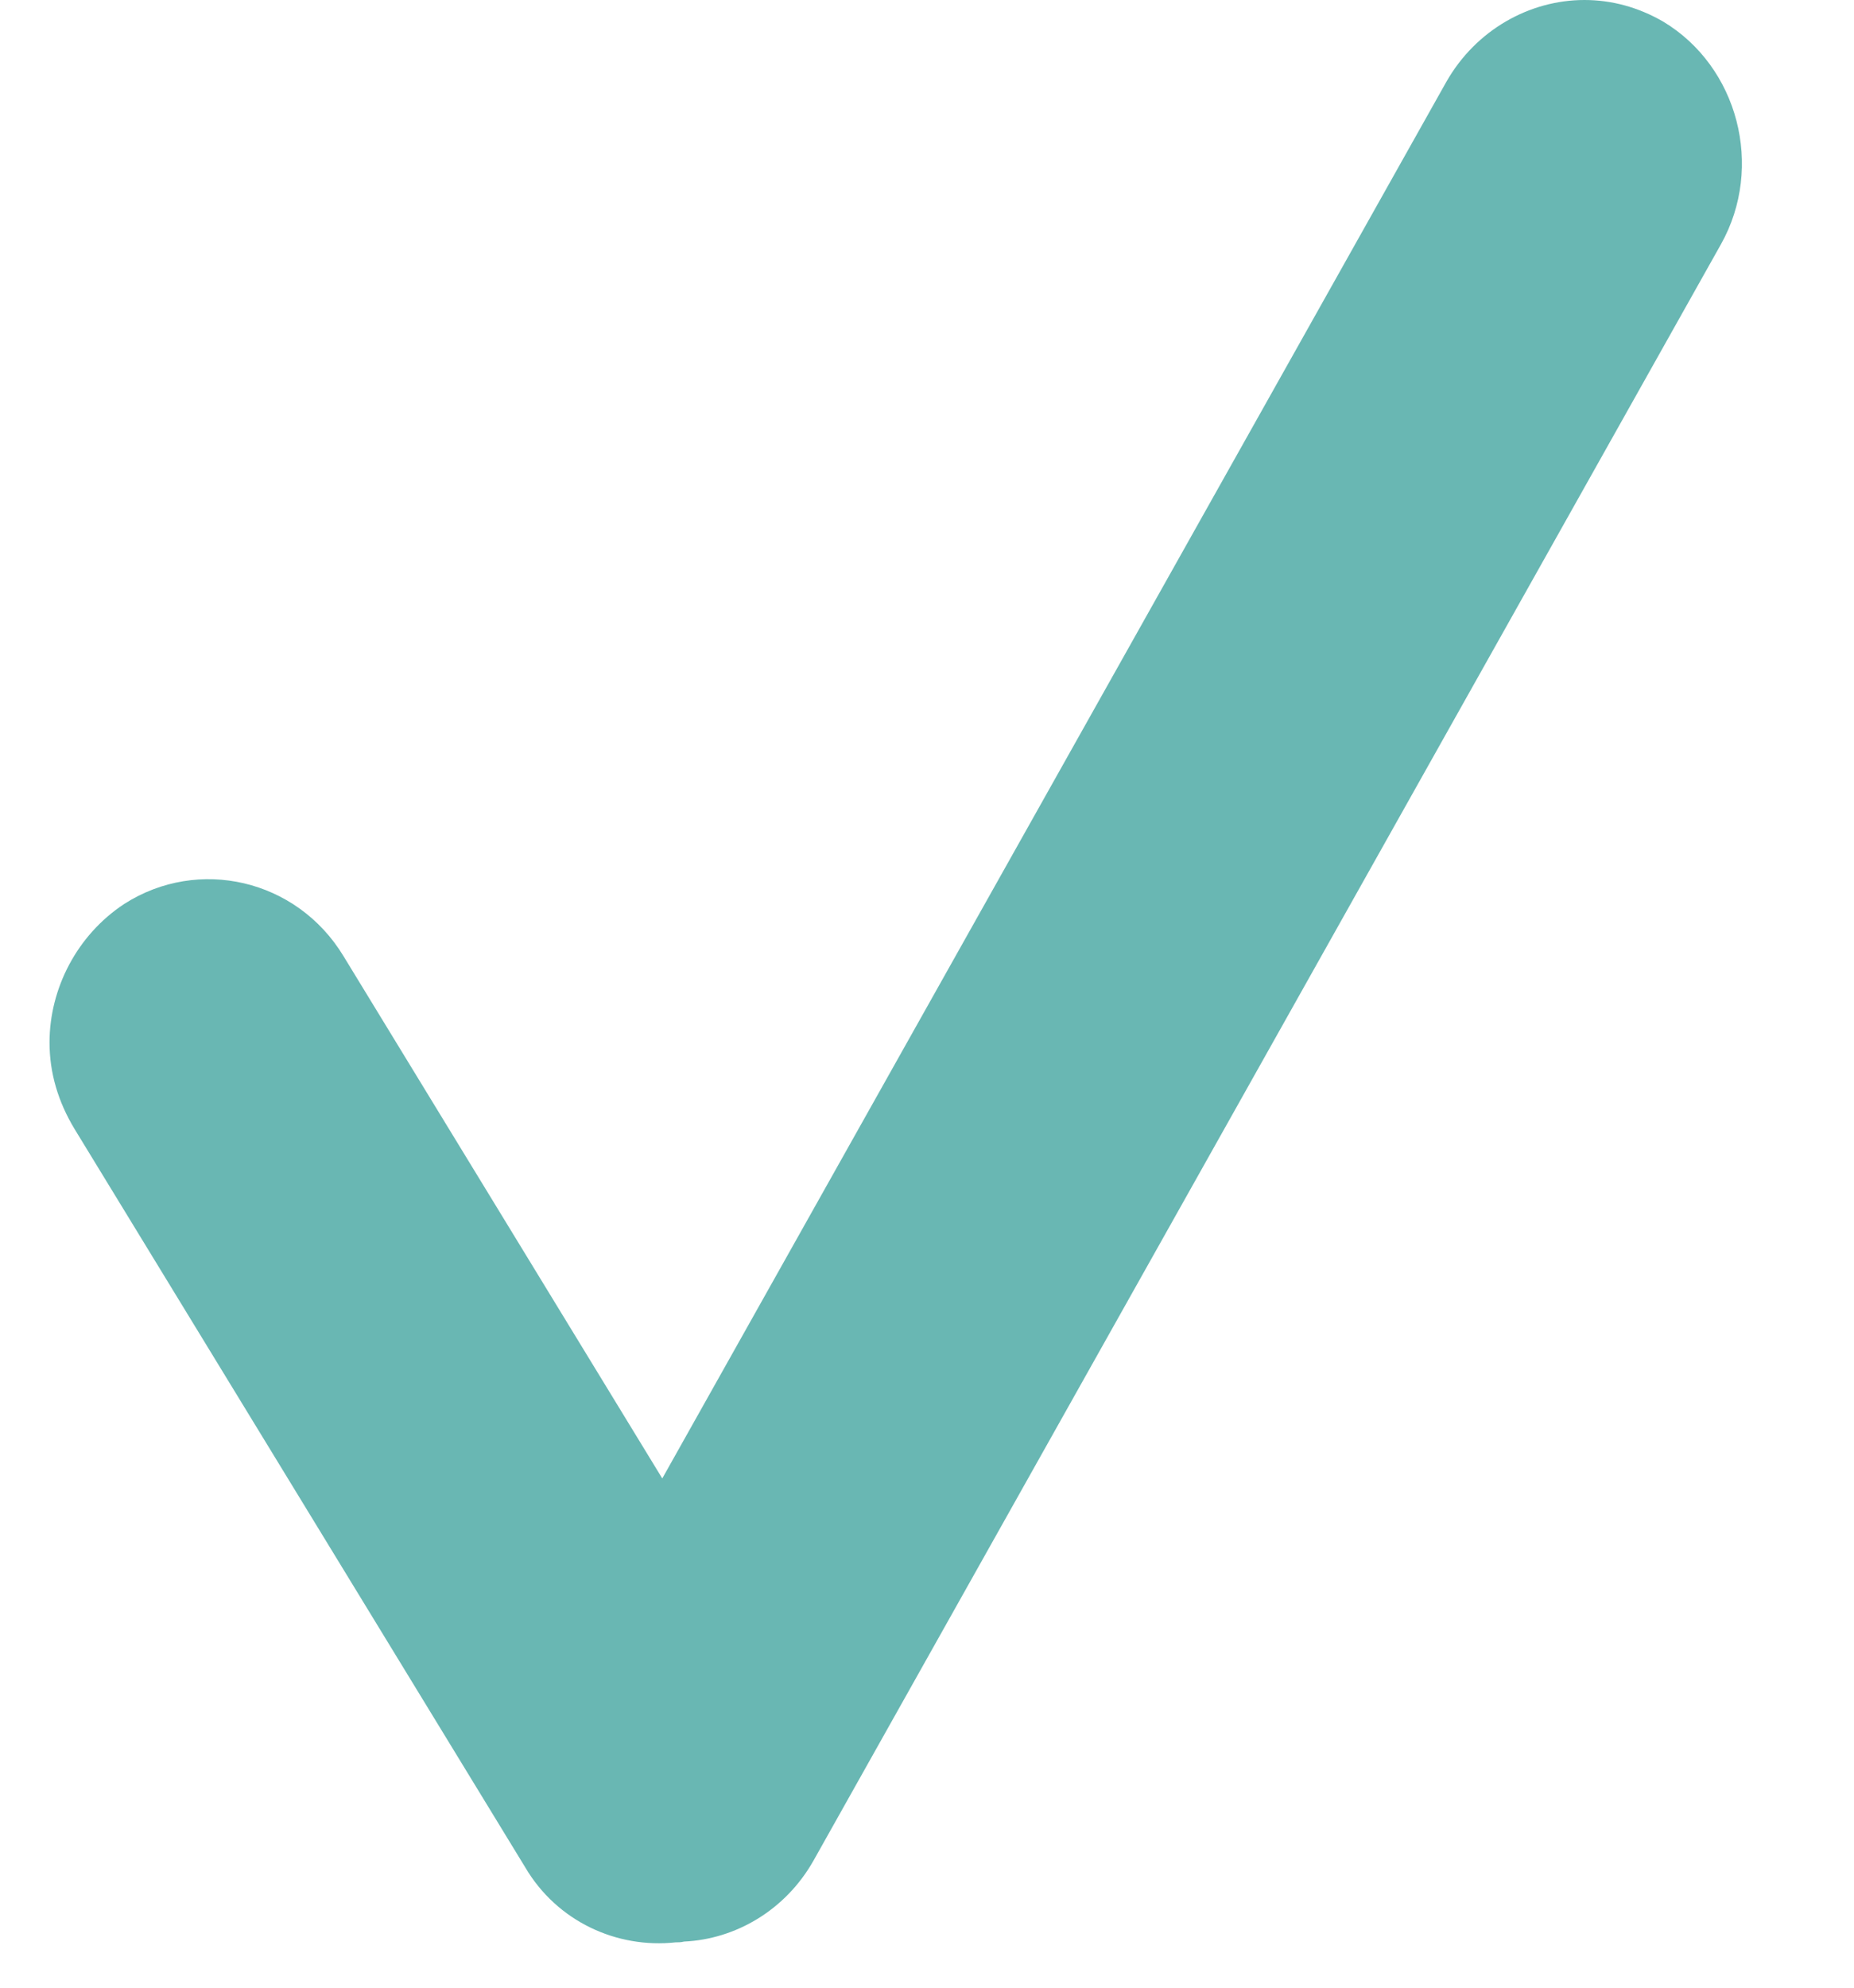 <svg width="14" height="15" viewBox="0 0 14 15" fill="none" xmlns="http://www.w3.org/2000/svg">
<path d="M12.995 1.844L6.143 14.041C5.931 14.416 5.554 14.634 5.166 14.652C5.142 14.658 5.124 14.658 5.101 14.658C4.659 14.706 4.206 14.501 3.965 14.09L0.563 8.52C0.439 8.315 0.374 8.097 0.374 7.867C0.374 7.462 0.58 7.057 0.939 6.821C1.498 6.464 2.24 6.634 2.593 7.214L5.001 11.157L10.922 0.617C11.146 0.224 11.552 0 11.964 0C12.17 0 12.37 0.054 12.559 0.163C13.124 0.502 13.324 1.258 12.995 1.844Z" fill="#69B7B3"/>
</svg>
